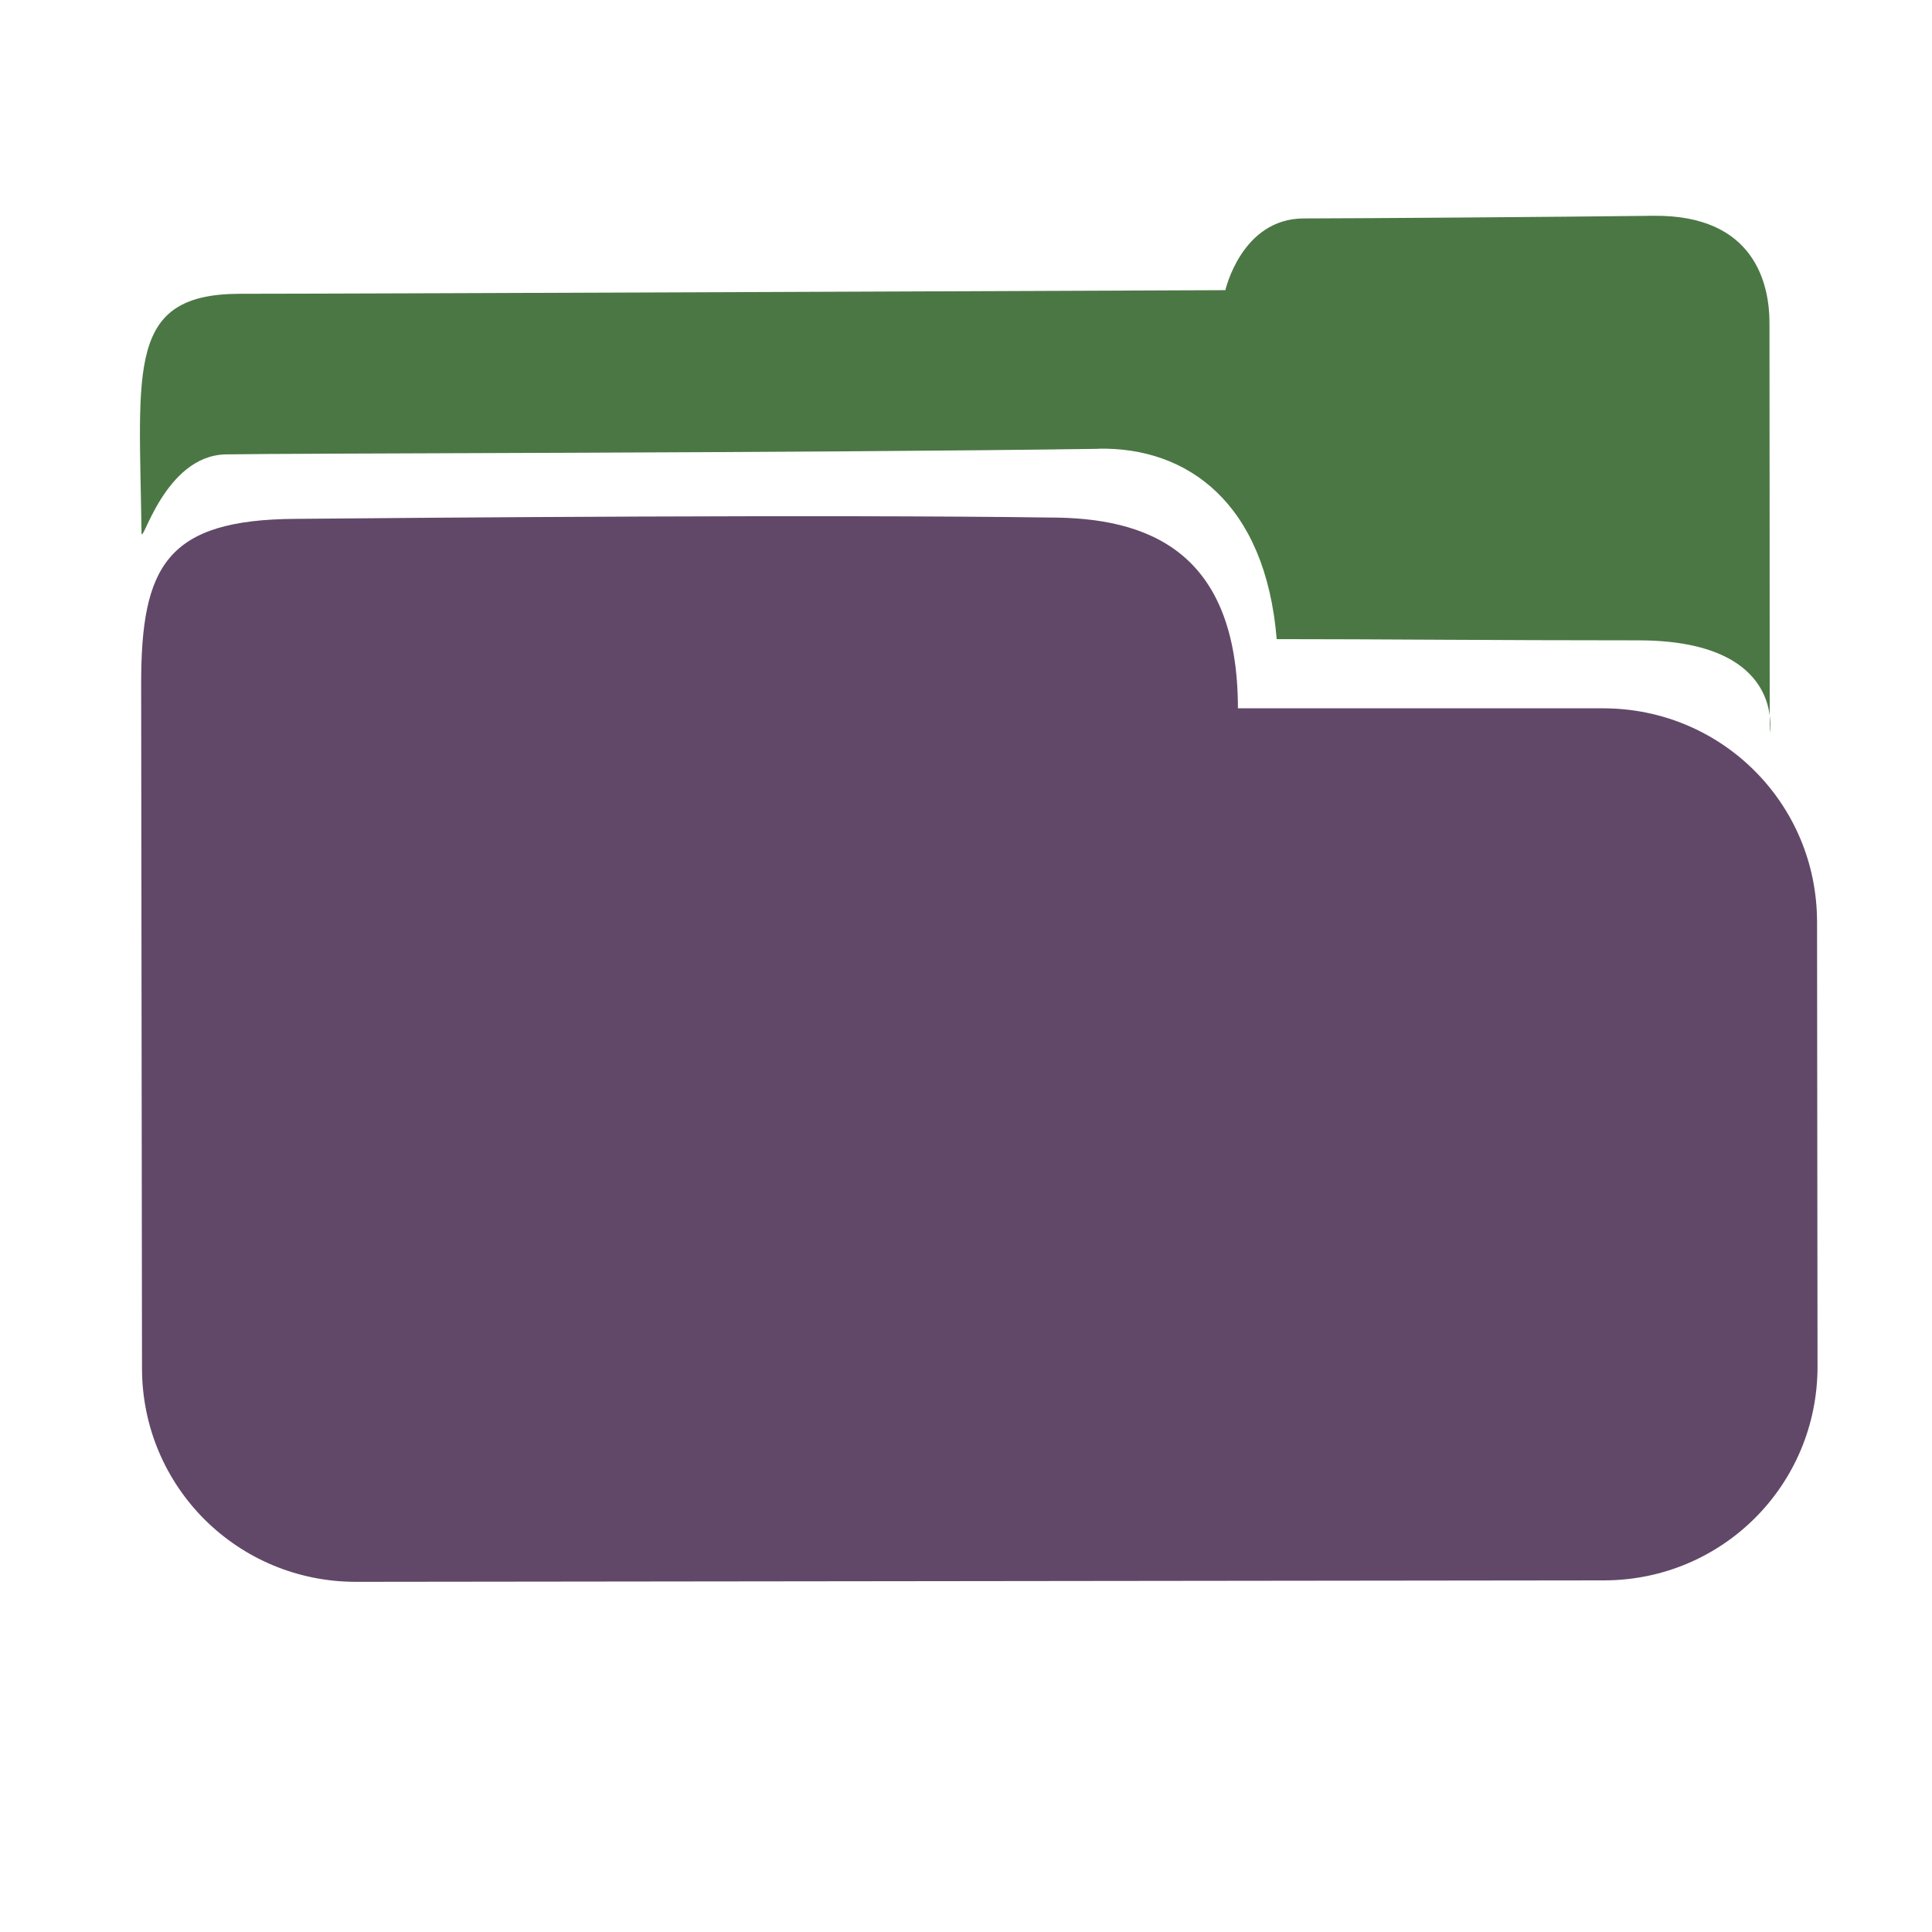 <?xml version="1.0" encoding="UTF-8" standalone="no"?>
<!-- Created with Inkscape (http://www.inkscape.org/) -->

<svg
   xmlns:dc="http://purl.org/dc/elements/1.1/"
   xmlns:cc="http://creativecommons.org/ns#"
   xmlns:rdf="http://www.w3.org/1999/02/22-rdf-syntax-ns#"
   xmlns:svg="http://www.w3.org/2000/svg"
   xmlns="http://www.w3.org/2000/svg"
   xmlns:sodipodi="http://sodipodi.sourceforge.net/DTD/sodipodi-0.dtd"
   xmlns:inkscape="http://www.inkscape.org/namespaces/inkscape"
   width="16"
   height="16"
   id="svg2"
   version="1.1"
   inkscape:version="0.48.2 r9819"
   sodipodi:docname="folder.svg">
  <defs
     id="defs4">
    <inkscape:perspective
       sodipodi:type="inkscape:persp3d"
       inkscape:vp_x="0 : 526.18109 : 1"
       inkscape:vp_y="0 : 1000 : 0"
       inkscape:vp_z="744.09448 : 526.18109 : 1"
       inkscape:persp3d-origin="372.04724 : 350.78739 : 1"
       id="perspective4095" />
  </defs>
  <sodipodi:namedview
     id="base"
     pagecolor="#ffffff"
     bordercolor="#666666"
     borderopacity="1.0"
     inkscape:pageopacity="0.0"
     inkscape:pageshadow="2"
     inkscape:zoom="19.975542"
     inkscape:cx="16.657903"
     inkscape:cy="4.1142922"
     inkscape:document-units="px"
     inkscape:current-layer="layer1"
     showgrid="false"
     showguides="true"
     inkscape:guide-bbox="true"
     inkscape:window-width="1680"
     inkscape:window-height="995"
     inkscape:window-x="-2"
     inkscape:window-y="-3"
     inkscape:window-maximized="1" />
  <g
     inkscape:label="Layer 1"
     inkscape:groupmode="layer"
     id="layer1"
     transform="translate(0,-1036.362)">
    <path
       style="fill:#614868;fill-opacity:1;stroke:none"
       d="m 8.69,1040.648 c 0.808,-10e-4 1.56,0.27 1.562,1.58 1.643,0 1.274,0 3.024,0 0.981,0 1.771,0.787 1.772,1.768 l 0.004,3.682 c 0.001,0.981 -0.787,1.771 -1.768,1.772 l -10.336,0.012 c -0.981,0 -1.771,-0.787 -1.772,-1.768 l -0.007,-5.664 c -0.001,-0.981 0.21,-1.365 1.28,-1.371 1.069,-0.01 4.385,-0.037 6.241,-0.011 z"
       id="rect2995"
       inkscape:connector-curvature="0"
       sodipodi:nodetypes="cccsssssszc" />
    <path
       style="fill:#4b7744;fill-opacity:1;stroke:none"
       d="m 9.097,1040.078 c 0.733,-0.015 1.383,0.445 1.476,1.577 0.863,0 1.765,0.01 2.993,0.01 1.229,0 1.09,0.766 1.09,0.766 0,0 -0.001,-3.076 -0.002,-3.396 -3.75e-4,-0.319 -0.121,-0.894 -0.959,-0.886 -0.838,0.01 -2.383,0.021 -2.898,0.022 -0.515,10e-4 -0.649,0.594 -0.649,0.594 0,0 -7.212,0.03 -8.158,0.03 -0.946,0 -0.836,0.615 -0.818,1.978 0.002,0.126 0.186,-0.638 0.698,-0.648 0.512,-0.01 4.819,-0.011 7.226,-0.046 z"
       id="path3769"
       inkscape:connector-curvature="0"
       sodipodi:nodetypes="cczcczzczszcc" />
  </g>
</svg>
